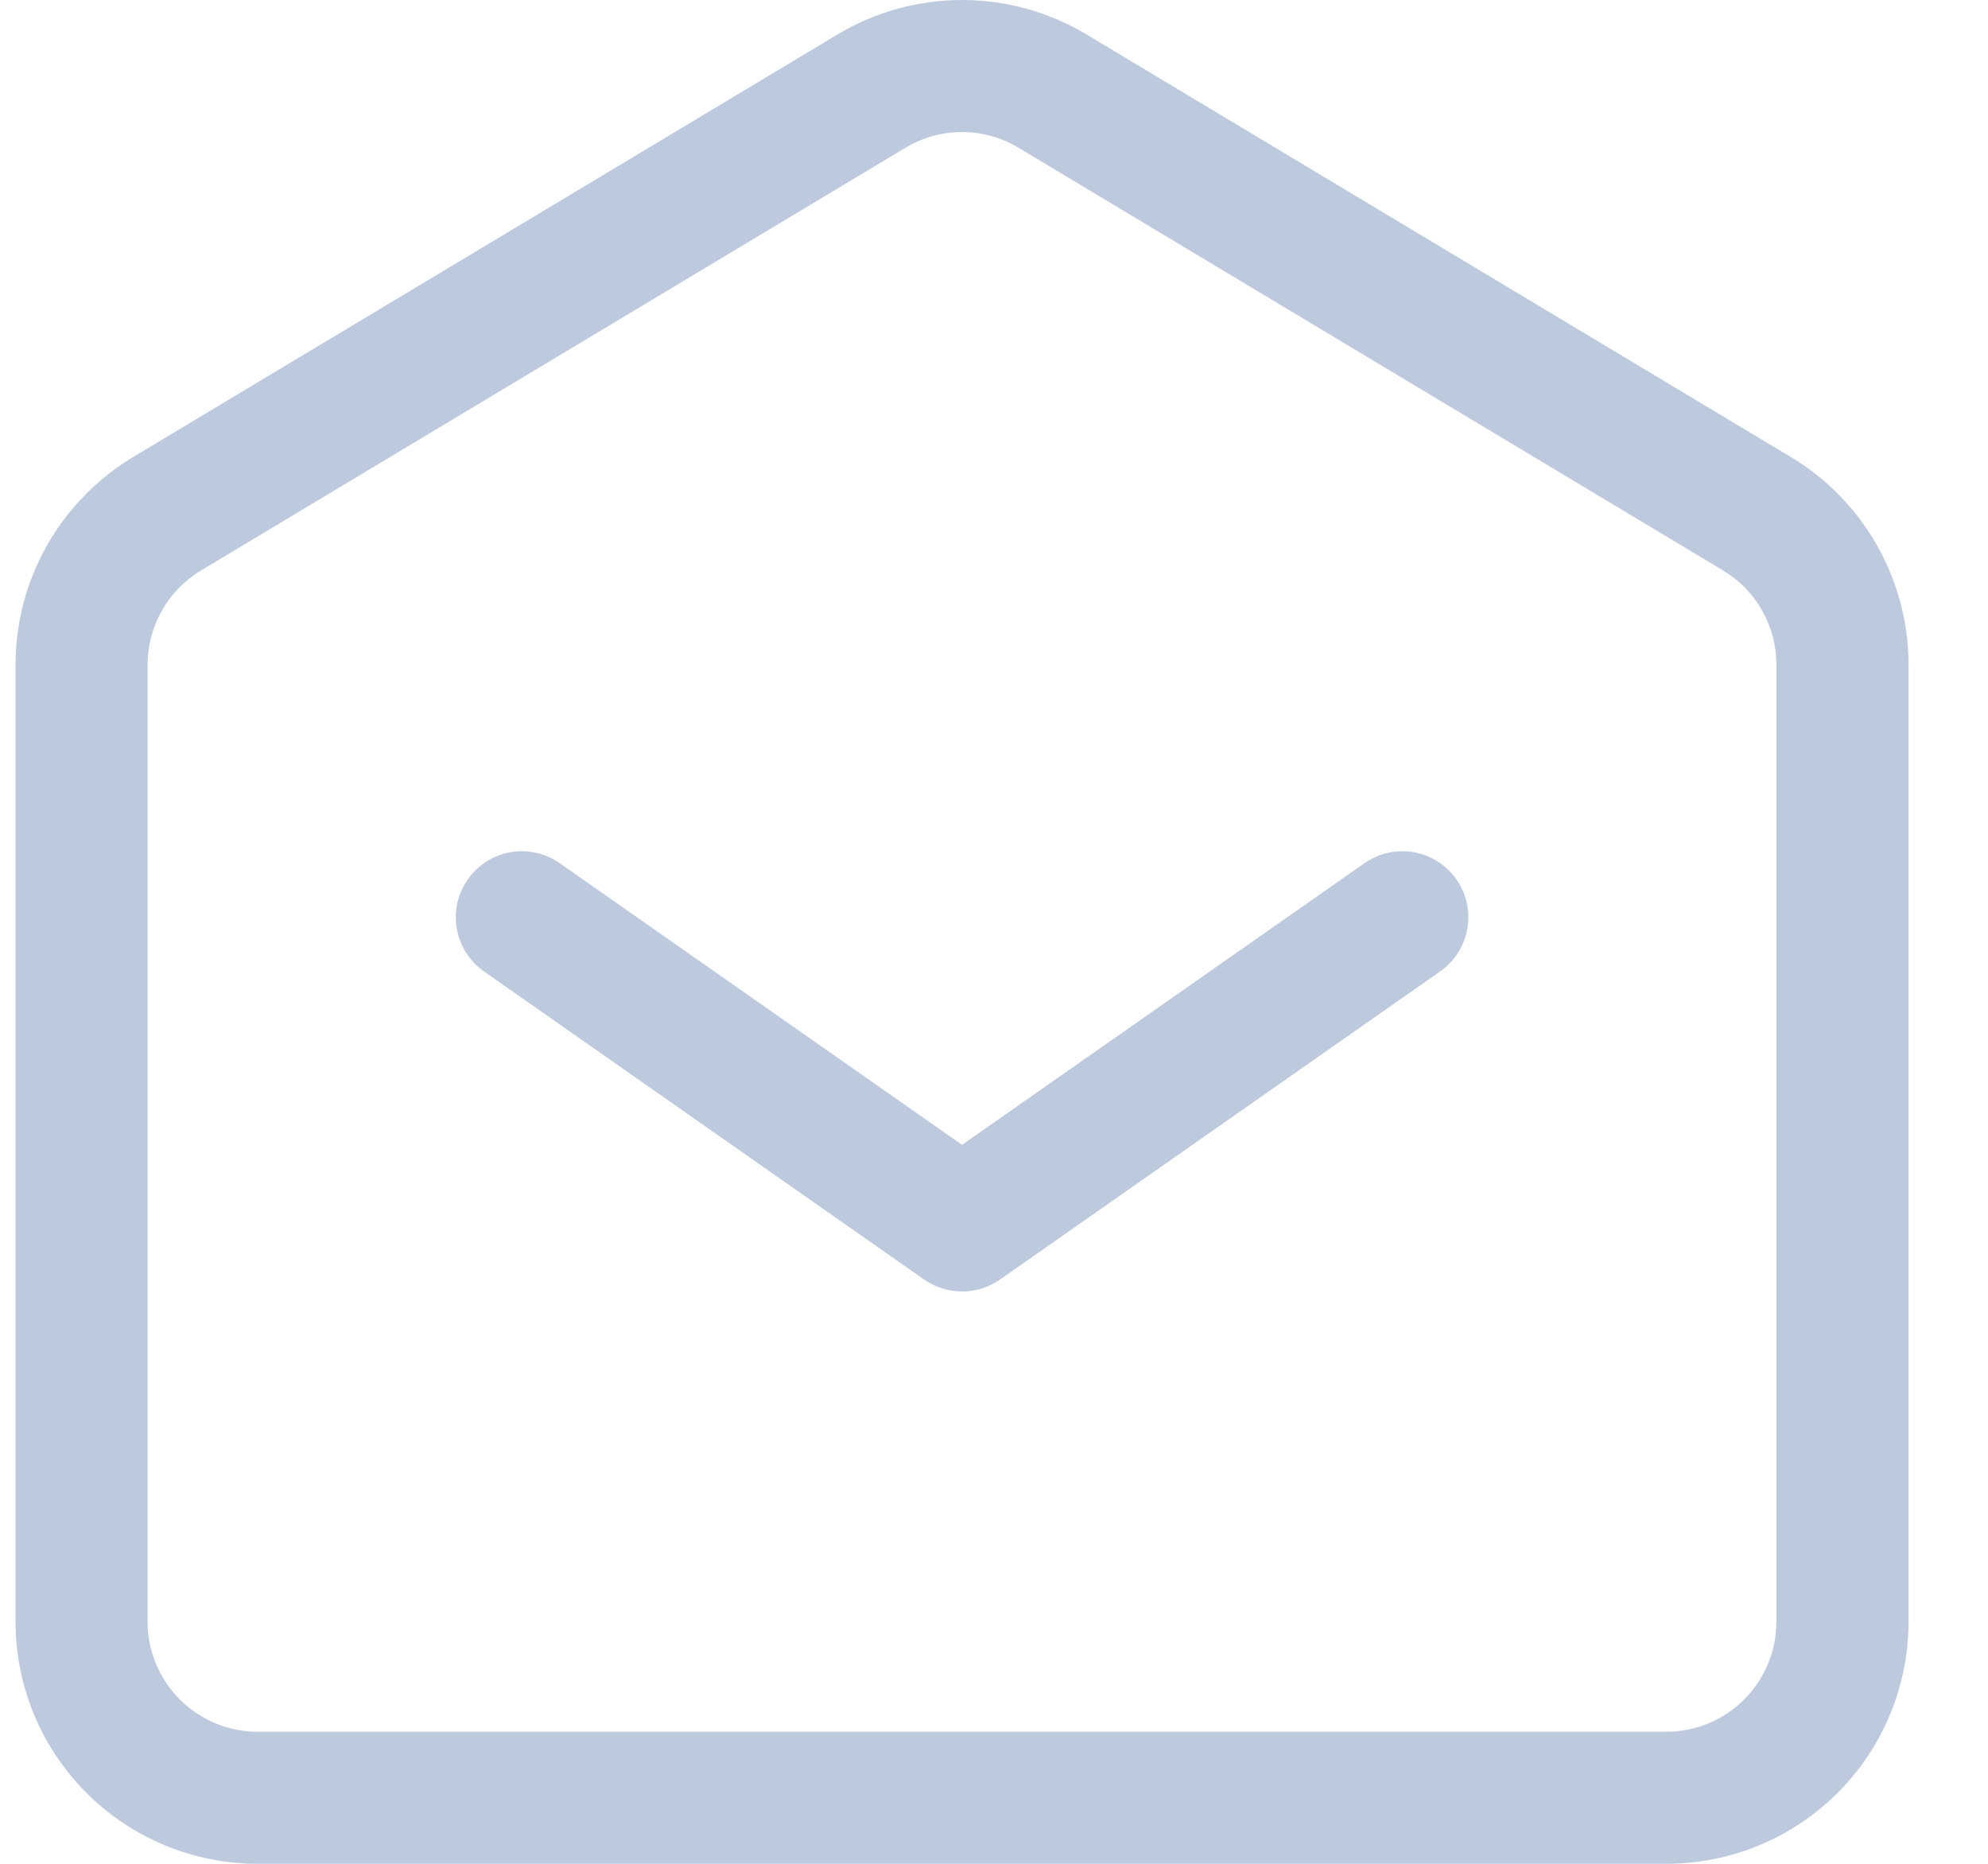 <svg width="16" height="15" viewBox="0 0 21 20" fill="none" xmlns="http://www.w3.org/2000/svg">
<path fill-rule="evenodd" clip-rule="evenodd" d="M4.853 9.437C5.077 9.116 5.519 9.038 5.84 9.263L10.157 12.285L14.475 9.263C14.796 9.038 15.238 9.116 15.462 9.437C15.687 9.757 15.608 10.199 15.288 10.424L10.564 13.731C10.32 13.901 9.995 13.901 9.751 13.731L5.027 10.424C4.706 10.199 4.628 9.757 4.853 9.437Z" fill="#BDCADE"/>
<path fill-rule="evenodd" clip-rule="evenodd" d="M10.157 1.417C9.943 1.417 9.733 1.475 9.549 1.586L9.185 0.978L9.549 1.586L1.991 6.121C1.991 6.121 1.991 6.121 1.991 6.121C1.816 6.226 1.671 6.374 1.571 6.552C1.47 6.729 1.417 6.929 1.417 7.133V17.402C1.417 17.715 1.542 18.015 1.763 18.237C1.985 18.458 2.285 18.583 2.598 18.583H17.715C18.029 18.583 18.329 18.458 18.55 18.237C18.772 18.015 18.896 17.715 18.896 17.402V7.133C18.896 6.929 18.844 6.729 18.743 6.552C18.643 6.374 18.498 6.226 18.323 6.121L10.764 1.586L11.129 0.978L10.764 1.586C10.581 1.475 10.371 1.417 10.157 1.417ZM8.82 0.37C9.224 0.128 9.686 0 10.157 0C10.628 0 11.09 0.128 11.494 0.37L19.052 4.905L18.688 5.513L19.052 4.905C19.437 5.136 19.755 5.463 19.976 5.853C20.198 6.244 20.314 6.685 20.314 7.133V17.402C20.314 18.091 20.04 18.752 19.553 19.239C19.065 19.726 18.404 20 17.715 20H2.598C1.909 20 1.248 19.726 0.761 19.239C0.274 18.752 1.21376e-10 18.091 1.21376e-10 17.402V7.133C-4.33619e-06 6.685 0.116 6.244 0.337 5.853C0.558 5.463 0.877 5.136 1.261 4.905L1.261 4.905L8.82 0.37Z" fill="#BDCADE"/>
</svg>
